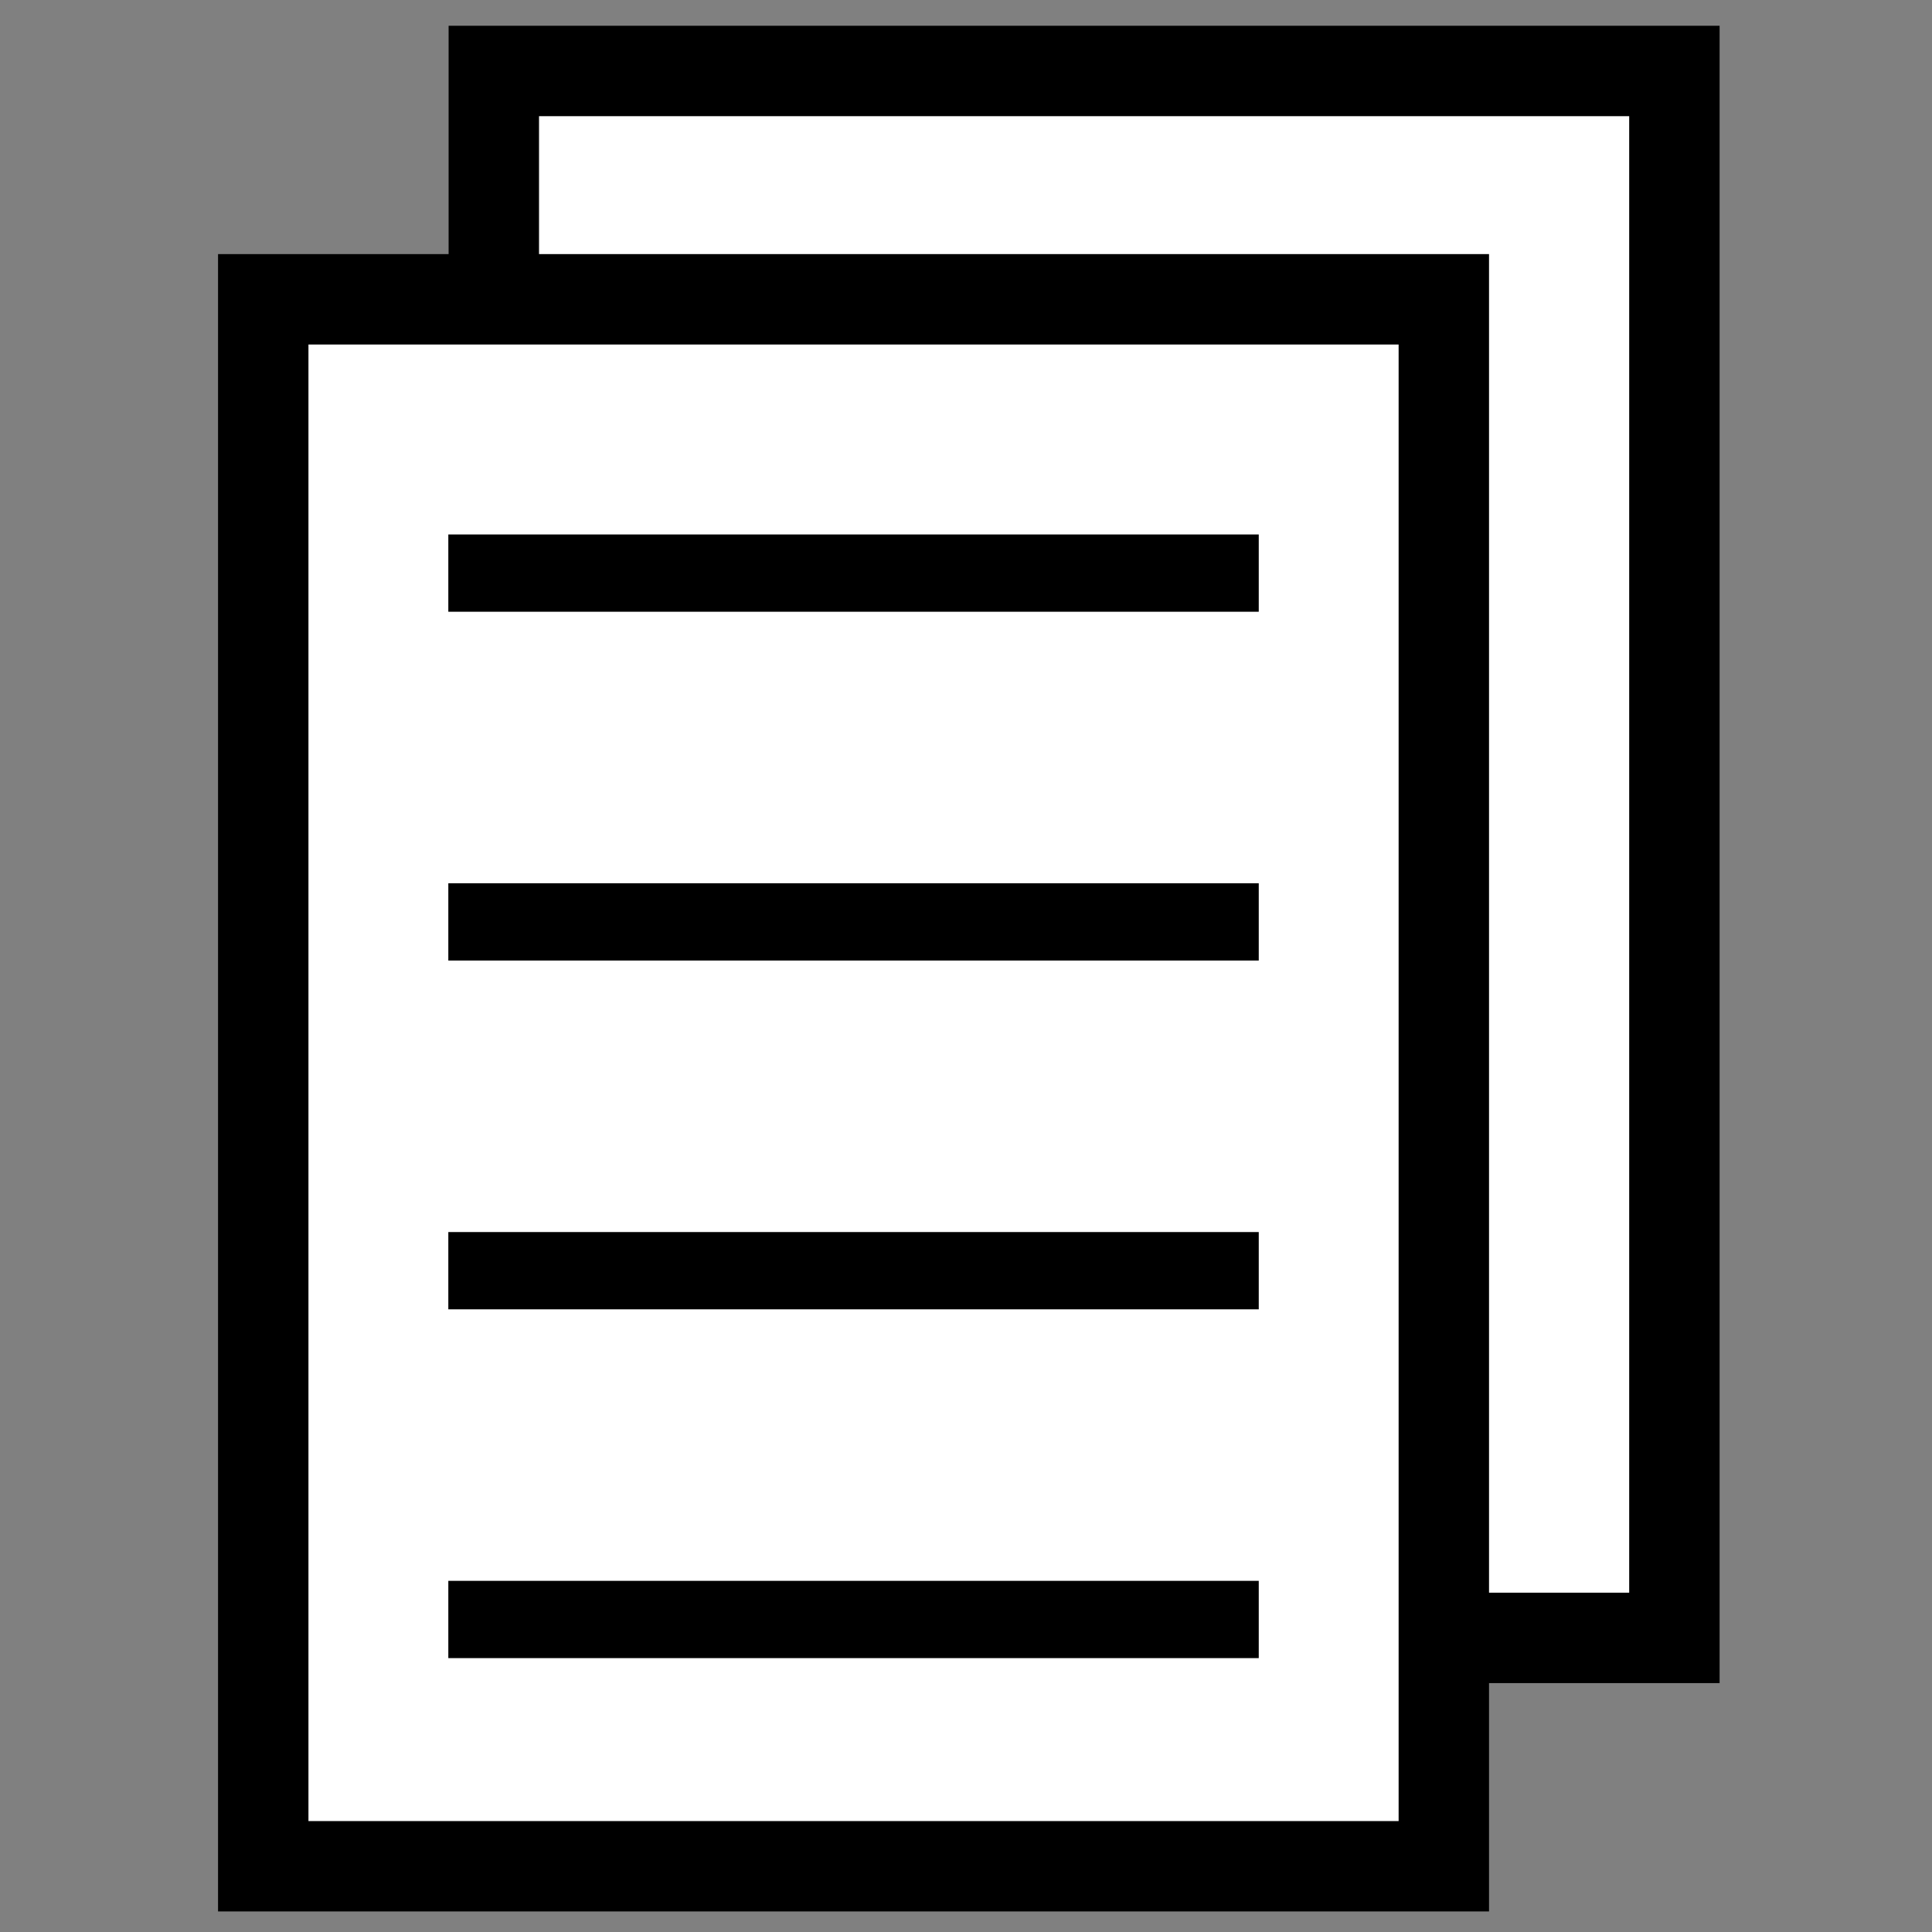 <?xml version="1.0" encoding="UTF-8" standalone="no"?>
<!-- Created with Inkscape (http://www.inkscape.org/) -->
<svg
   xmlns:dc="http://purl.org/dc/elements/1.1/"
   xmlns:cc="http://web.resource.org/cc/"
   xmlns:rdf="http://www.w3.org/1999/02/22-rdf-syntax-ns#"
   xmlns:svg="http://www.w3.org/2000/svg"
   xmlns="http://www.w3.org/2000/svg"
   xmlns:sodipodi="http://sodipodi.sourceforge.net/DTD/sodipodi-0.dtd"
   xmlns:inkscape="http://www.inkscape.org/namespaces/inkscape"
   height="500"
   id="svg1468"
   inkscape:version="0.44"
   sodipodi:docbase="D:\Projects\iconeditor\Images"
   sodipodi:docname="copy.svg"
   sodipodi:version="0.32"
   version="1.0"
   width="500"
   x="0"
   y="0"
   inkscape:export-filename="D:\Projects\iconeditor\Images\copy.png"
   inkscape:export-xdpi="3.5999999"
   inkscape:export-ydpi="3.5999999">
  <rect width="100%" height="100%" fill="#808080" stroke="none"/>
  <sodipodi:namedview
     bordercolor="#666666"
     borderopacity="1.0"
     id="base"
     inkscape:current-layer="g2298"
     inkscape:cx="250"
     inkscape:cy="251.44184"
     inkscape:pageopacity="0.0"
     inkscape:pageshadow="2"
     inkscape:window-height="815"
     inkscape:window-width="1152"
     inkscape:window-x="-4"
     inkscape:window-y="-4"
     inkscape:zoom="1.24"
     pagecolor="#ffffff"
     width="500px"
     height="500px" />
  <defs
     id="defs1470" />
  <g
     transform="matrix(0.783,0,0,0.783,-447.414,-120.685)"
     id="g2298">
    <rect
       y="177.586"
       x="734.627"
       width="390.208"
       style="opacity:1;fill:white;fill-opacity:1;stroke:black;stroke-width:29.882;stroke-linecap:round;stroke-linejoin:miter;stroke-miterlimit:4;stroke-dasharray:none;stroke-dashoffset:0;stroke-opacity:1"
       id="rect2296"
       height="517.912" />
    <rect
       y="253.062"
       x="658.419"
       width="390.208"
       style="opacity:1;fill:white;fill-opacity:1;stroke:black;stroke-width:29.882;stroke-linecap:round;stroke-linejoin:miter;stroke-miterlimit:4;stroke-dasharray:none;stroke-dashoffset:0;stroke-opacity:1"
       id="rect2280"
       height="517.912" />
    <path
       style="fill:none;fill-opacity:0.75;fill-rule:evenodd;stroke:black;stroke-width:25.541;stroke-linecap:butt;stroke-linejoin:miter;stroke-miterlimit:4;stroke-dasharray:none;stroke-opacity:1"
       id="path2284"
       d="M 719.59,343.555 L 987.455,343.555" />
    <path
       style="fill:none;fill-opacity:0.75;fill-rule:evenodd;stroke:black;stroke-width:25.541;stroke-linecap:butt;stroke-linejoin:miter;stroke-miterlimit:4;stroke-dasharray:none;stroke-opacity:1"
       id="path2286"
       d="M 719.59,458.839 L 987.455,458.839" />
    <path
       style="fill:none;fill-opacity:0.75;fill-rule:evenodd;stroke:black;stroke-width:25.541;stroke-linecap:butt;stroke-linejoin:miter;stroke-miterlimit:4;stroke-dasharray:none;stroke-opacity:1"
       id="path2288"
       d="M 719.59,574.123 L 987.455,574.123" />
    <path
       style="fill:none;fill-opacity:0.75;fill-rule:evenodd;stroke:black;stroke-width:25.541;stroke-linecap:butt;stroke-linejoin:miter;stroke-miterlimit:4;stroke-dasharray:none;stroke-opacity:1"
       id="path2290"
       d="M 719.59,689.407 L 987.455,689.407" />
  </g>
</svg>
